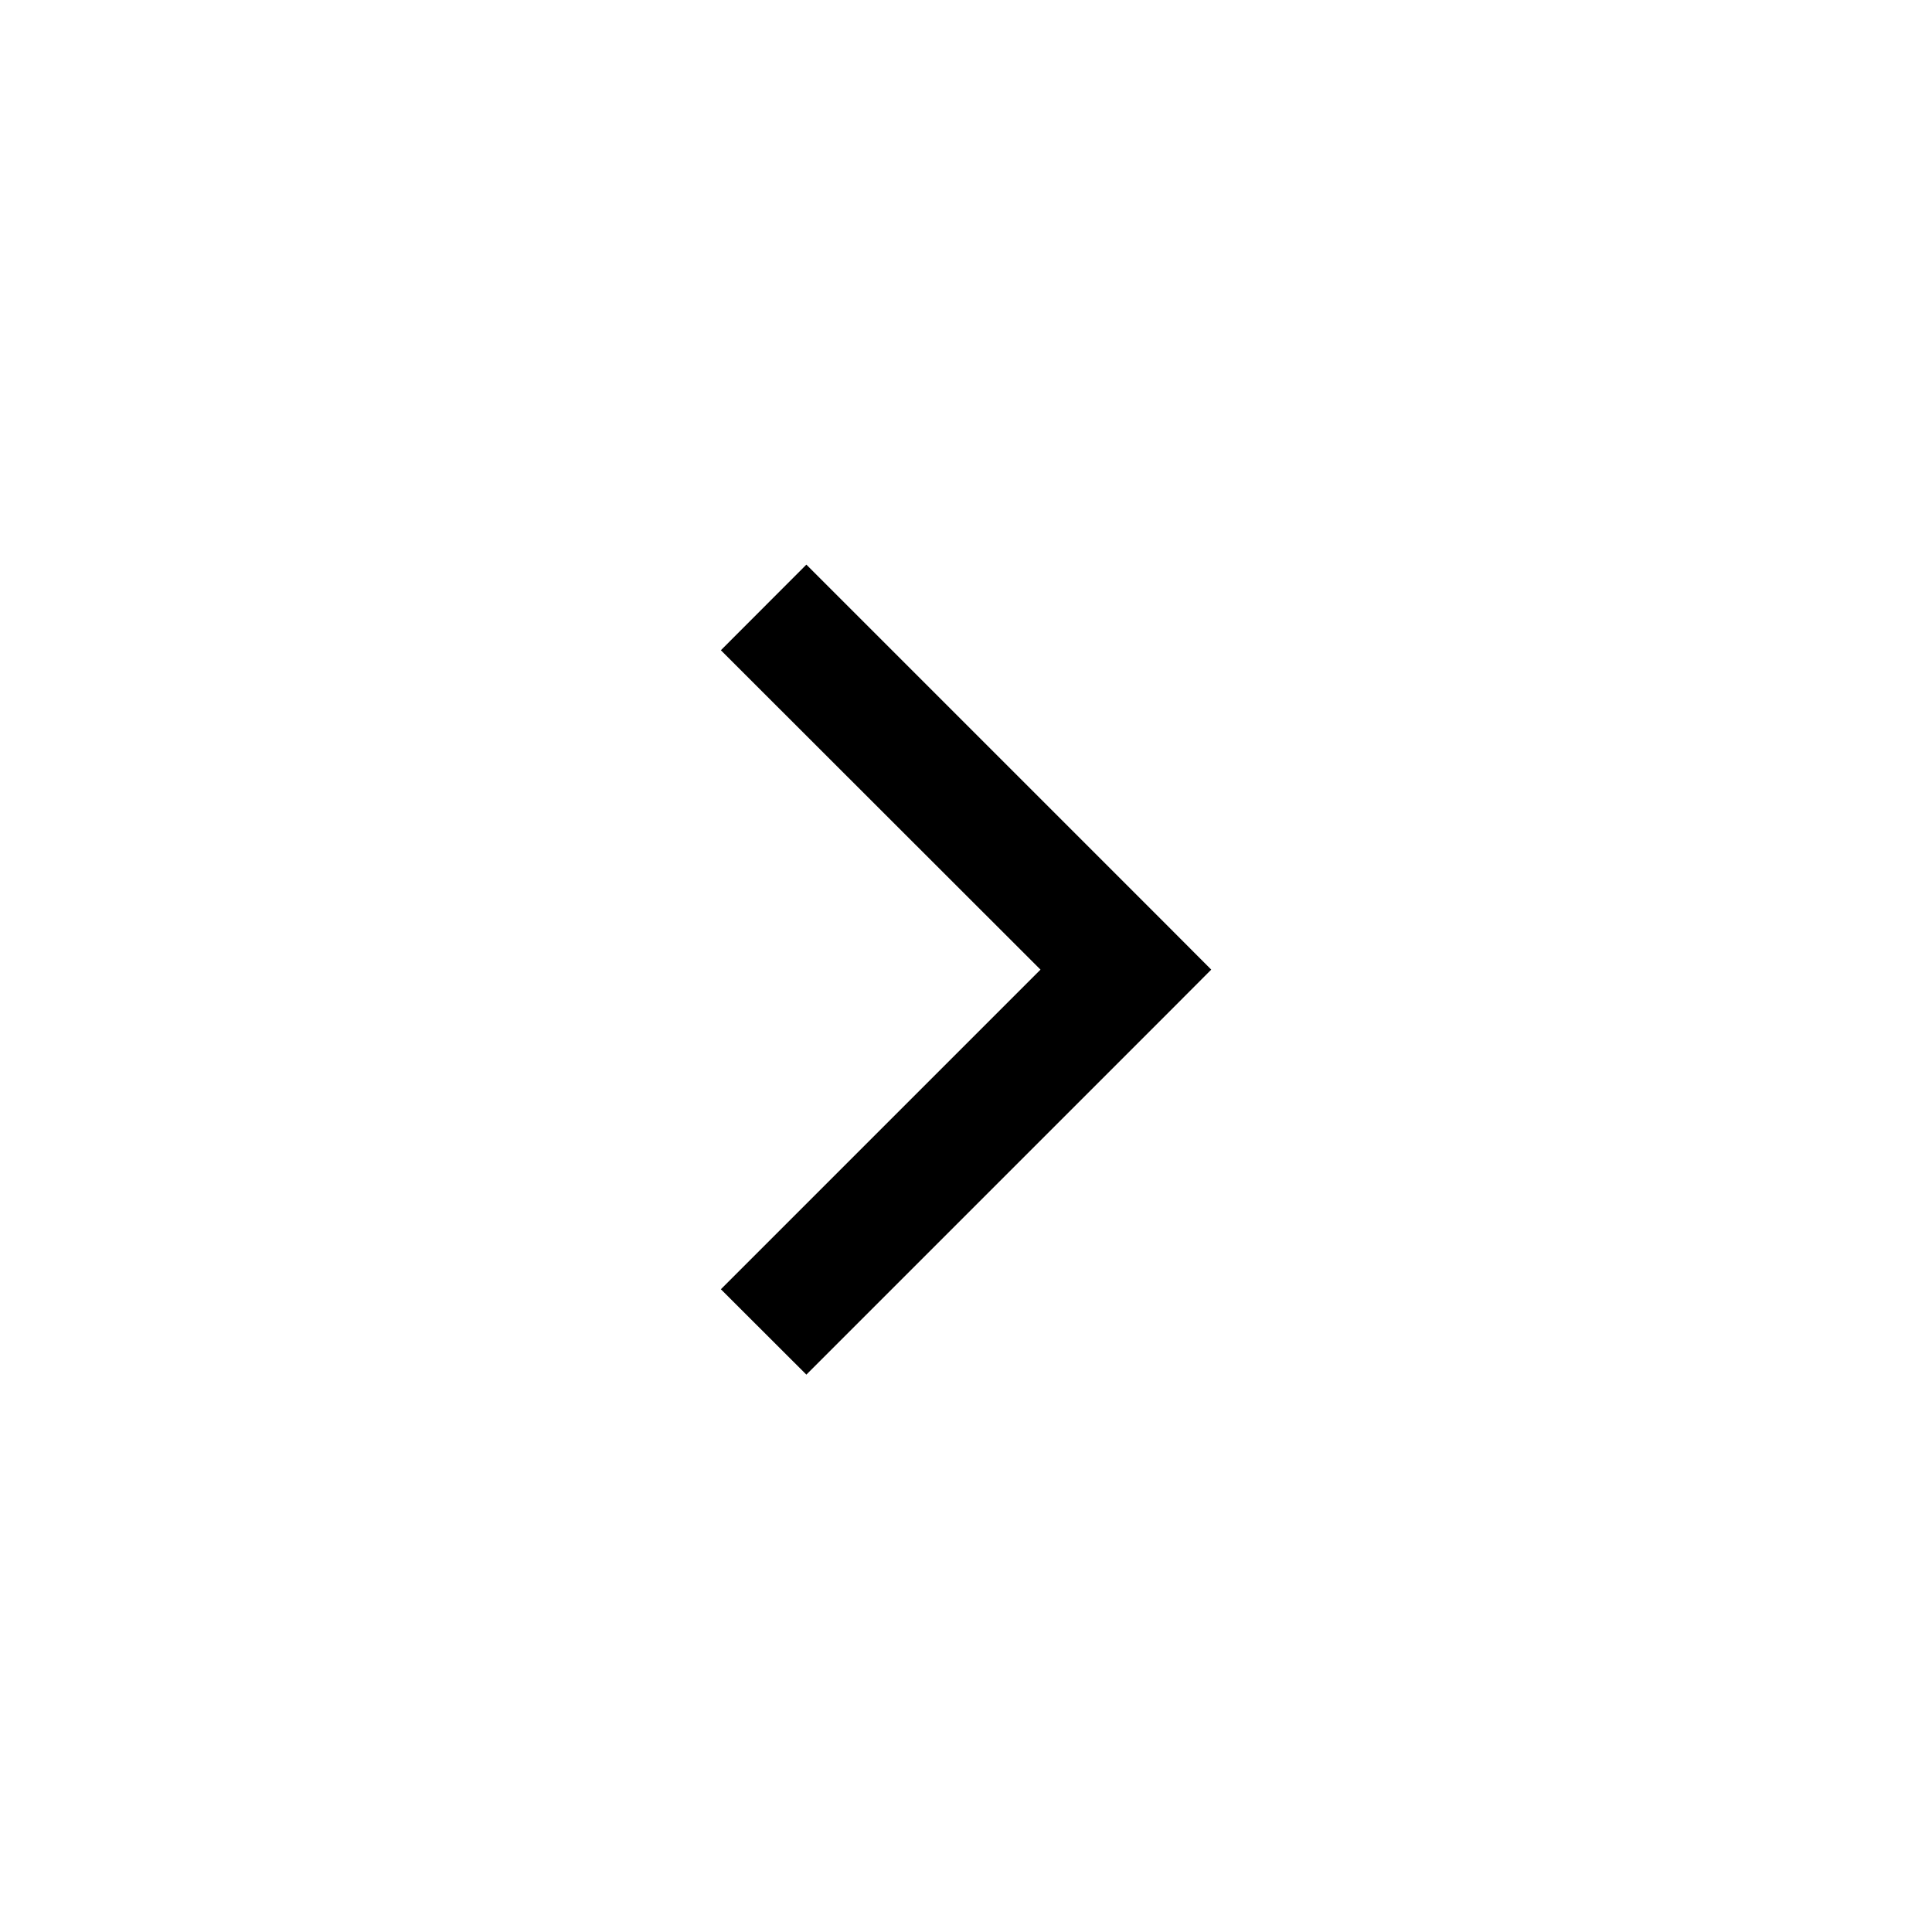 <svg width="16" height="16" viewBox="0 0 16 16" fill="none" xmlns="http://www.w3.org/2000/svg">
  <path fill-rule="evenodd" clip-rule="evenodd" d="M9.678 8.384L6.678 11.384L5.97 10.677L8.617 8.03L5.97 5.385L6.678 4.676L9.678 7.676L10.031 8.03L9.678 8.384Z" fill="currentColor" />
</svg>